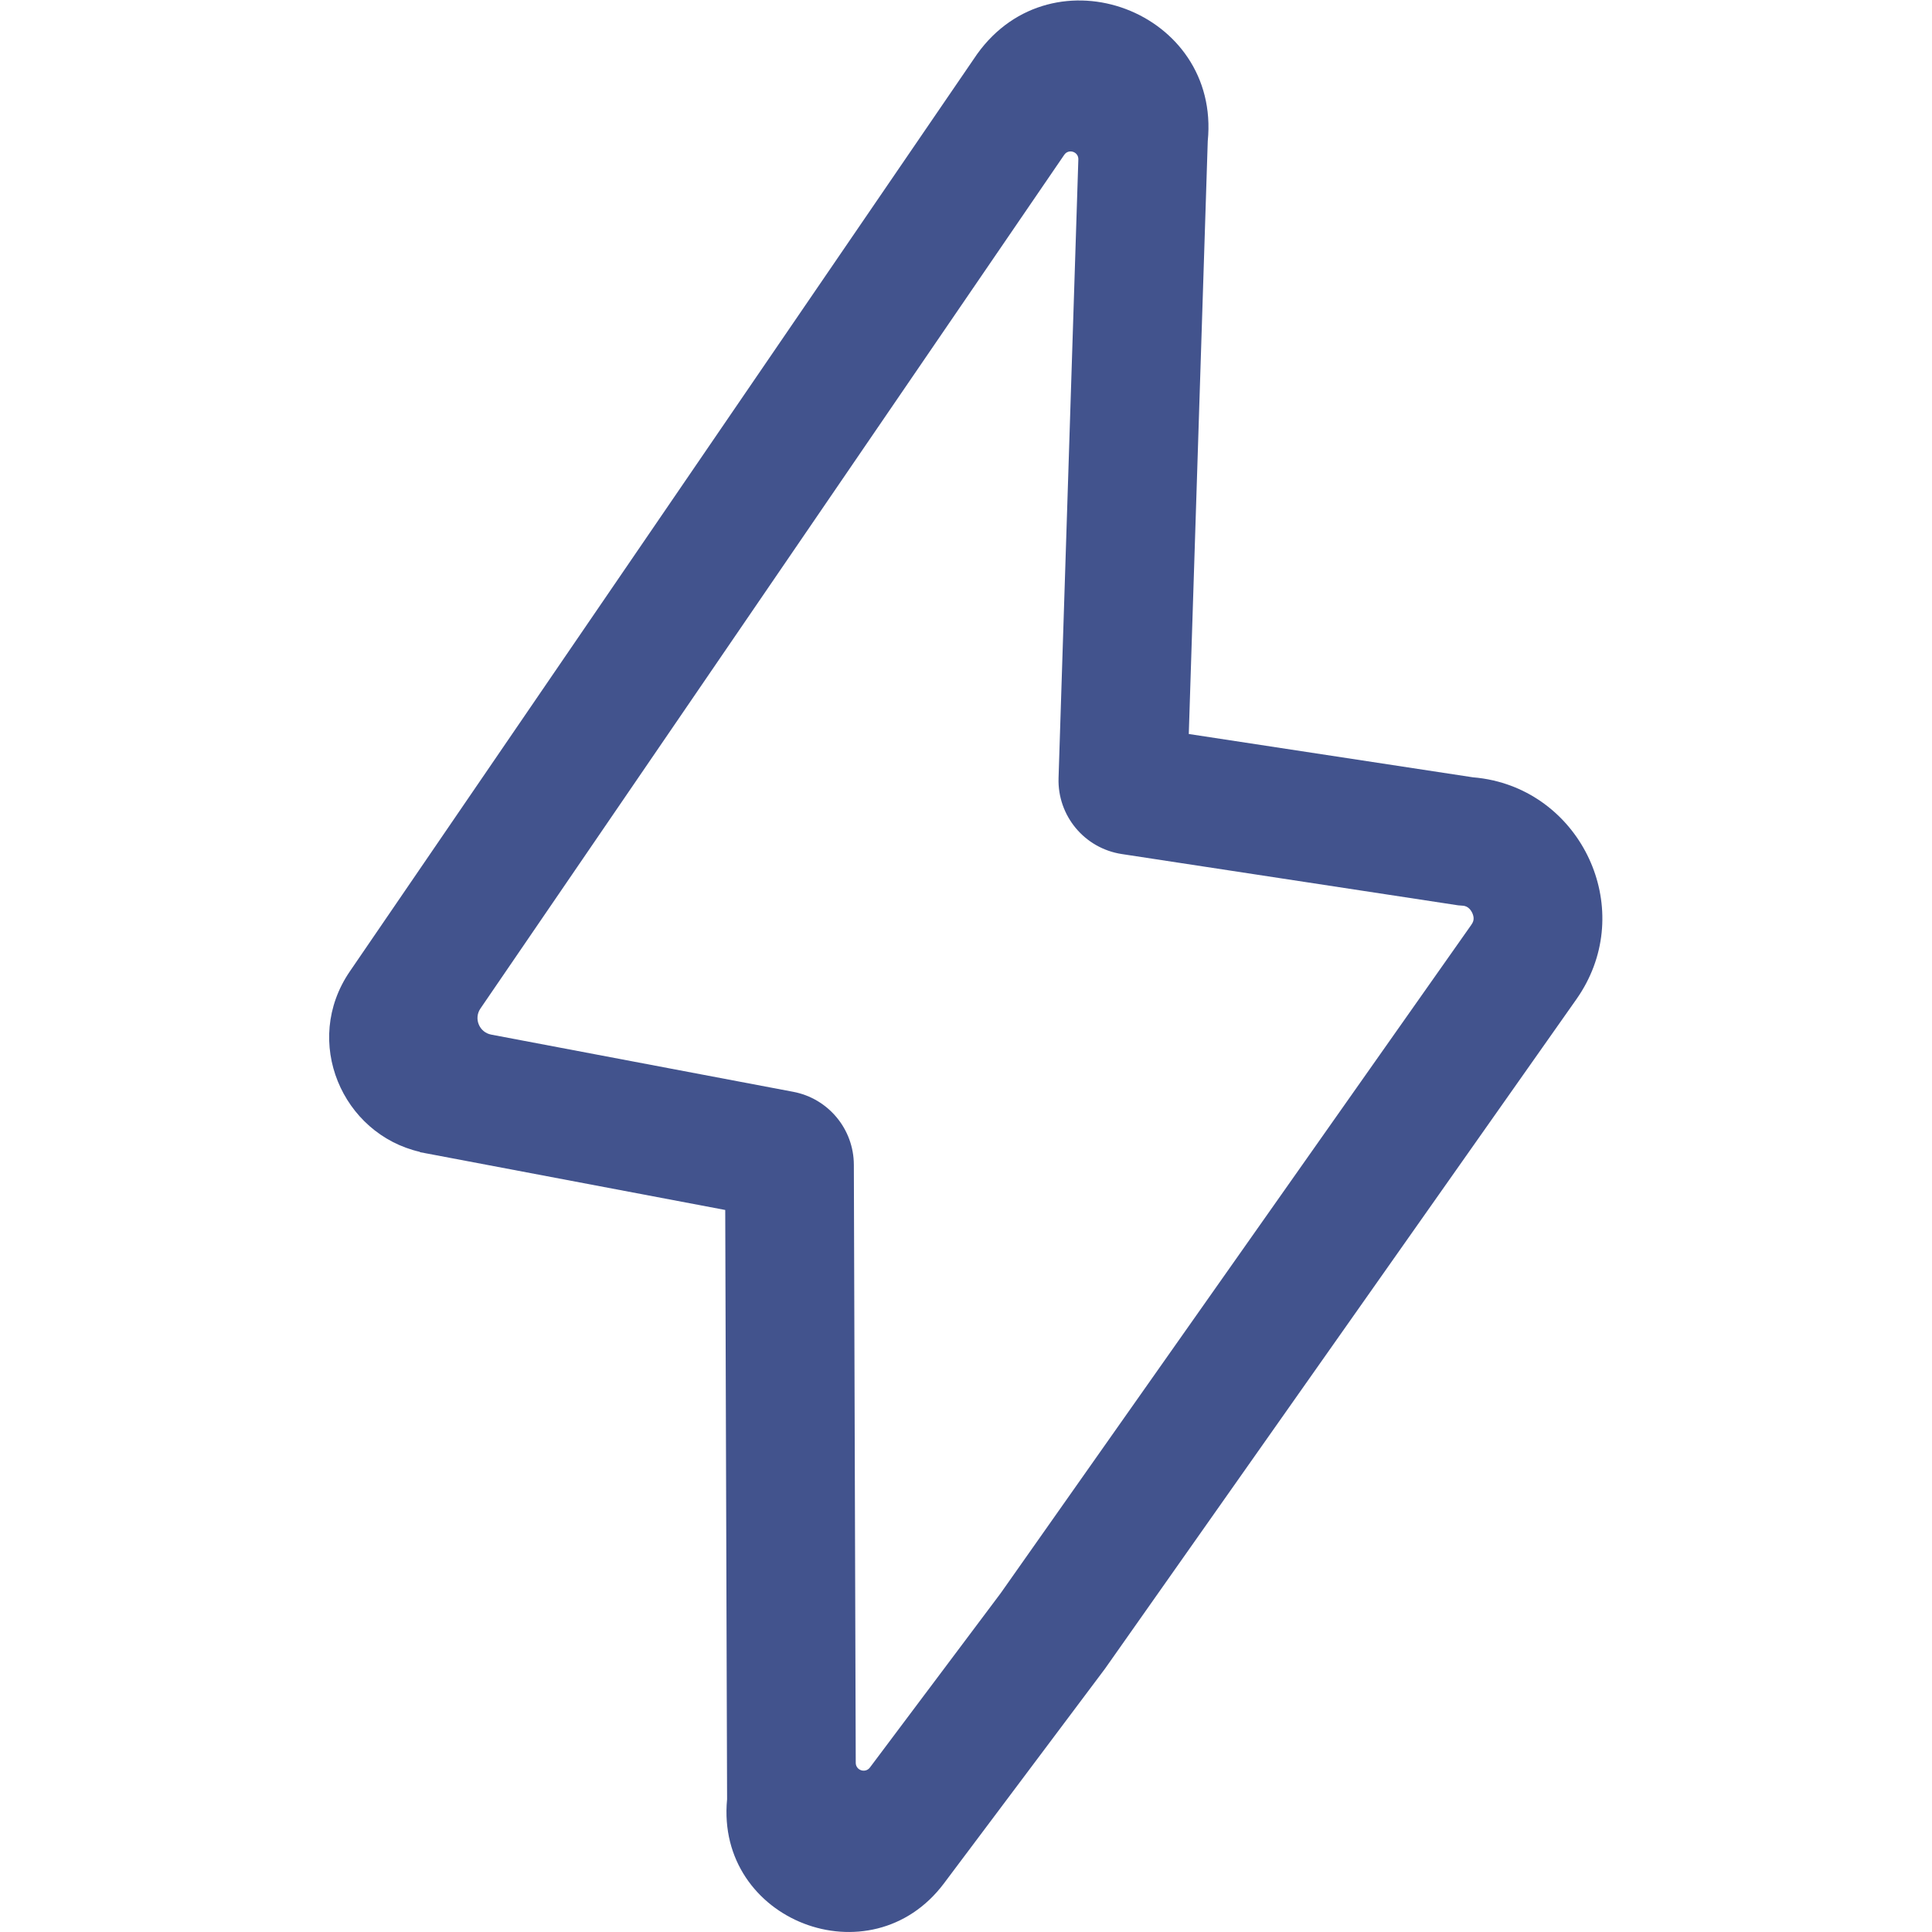 <?xml version="1.0" encoding="UTF-8" standalone="no"?>
<svg
   xmlns:dc="http://purl.org/dc/elements/1.1/"
   xmlns:cc="http://creativecommons.org/ns#"
   xmlns:rdf="http://www.w3.org/1999/02/22-rdf-syntax-ns#"
   xmlns:svg="http://www.w3.org/2000/svg"
   xmlns="http://www.w3.org/2000/svg"
   version="1.1"
   id="svg86"
   xml:space="preserve"
   width="200"
   height="200"
   viewBox="0 0 200 200"><defs
     id="defs90"><clipPath
       clipPathUnits="userSpaceOnUse"
       id="clipPath102"><path
         d="M 0,150 H 150 V 0 H 0 Z"
         id="path100" /></clipPath></defs><g
     id="g94"
     transform="matrix(1.333,0,0,-1.333,0,200)"><g
       id="g96"><g
         id="g98"
         clip-path="url(#clipPath102)"><g
           id="g104"
           transform="translate(66.456,13.14)"><path
             d="m 0,0 c 0.002,-0.588 0.75,-0.835 1.102,-0.365 l 10.155,13.538 36.531,51.879 c 0.15,0.212 0.282,0.454 0.125,0.866 -0.047,0.123 -0.23,0.529 -0.629,0.622 l -0.049,0.01 c -0.032,0.006 -0.066,0.01 -0.103,0.013 l -0.353,0.028 -26.119,3.982 c -2.895,0.442 -5.004,2.977 -4.91,5.905 l 1.537,48.04 c 0.019,0.599 -0.756,0.852 -1.095,0.357 L -29.145,58.577 c -0.534,-0.78 -0.091,-1.851 0.838,-2.027 l 23.451,-4.441 c 2.725,-0.515 4.7,-2.892 4.709,-5.666 z M 55.964,59.294 19.347,7.293 6.855,-9.359 c -5.688,-7.584 -17.753,-2.91 -16.846,6.527 l -0.144,45.764 -23.081,4.37 c -0.027,0.004 -0.052,0.011 -0.079,0.014 l -0.552,0.105 -10e-4,0.023 c -6.031,1.384 -9.161,8.573 -5.443,14.011 l 48.714,71.237 c 5.907,8.25 18.926,3.341 17.914,-6.755 L 25.864,79.896 47.937,76.531 c 0.532,-0.043 1.048,-0.123 1.549,-0.236 l 0.057,-0.009 V 76.281 C 56.81,74.596 60.572,65.838 55.964,59.294"
             style="fill:#42538d;fill-opacity:1;fill-rule:nonzero;stroke:none"
             id="path106" /></g></g></g></g></svg>
